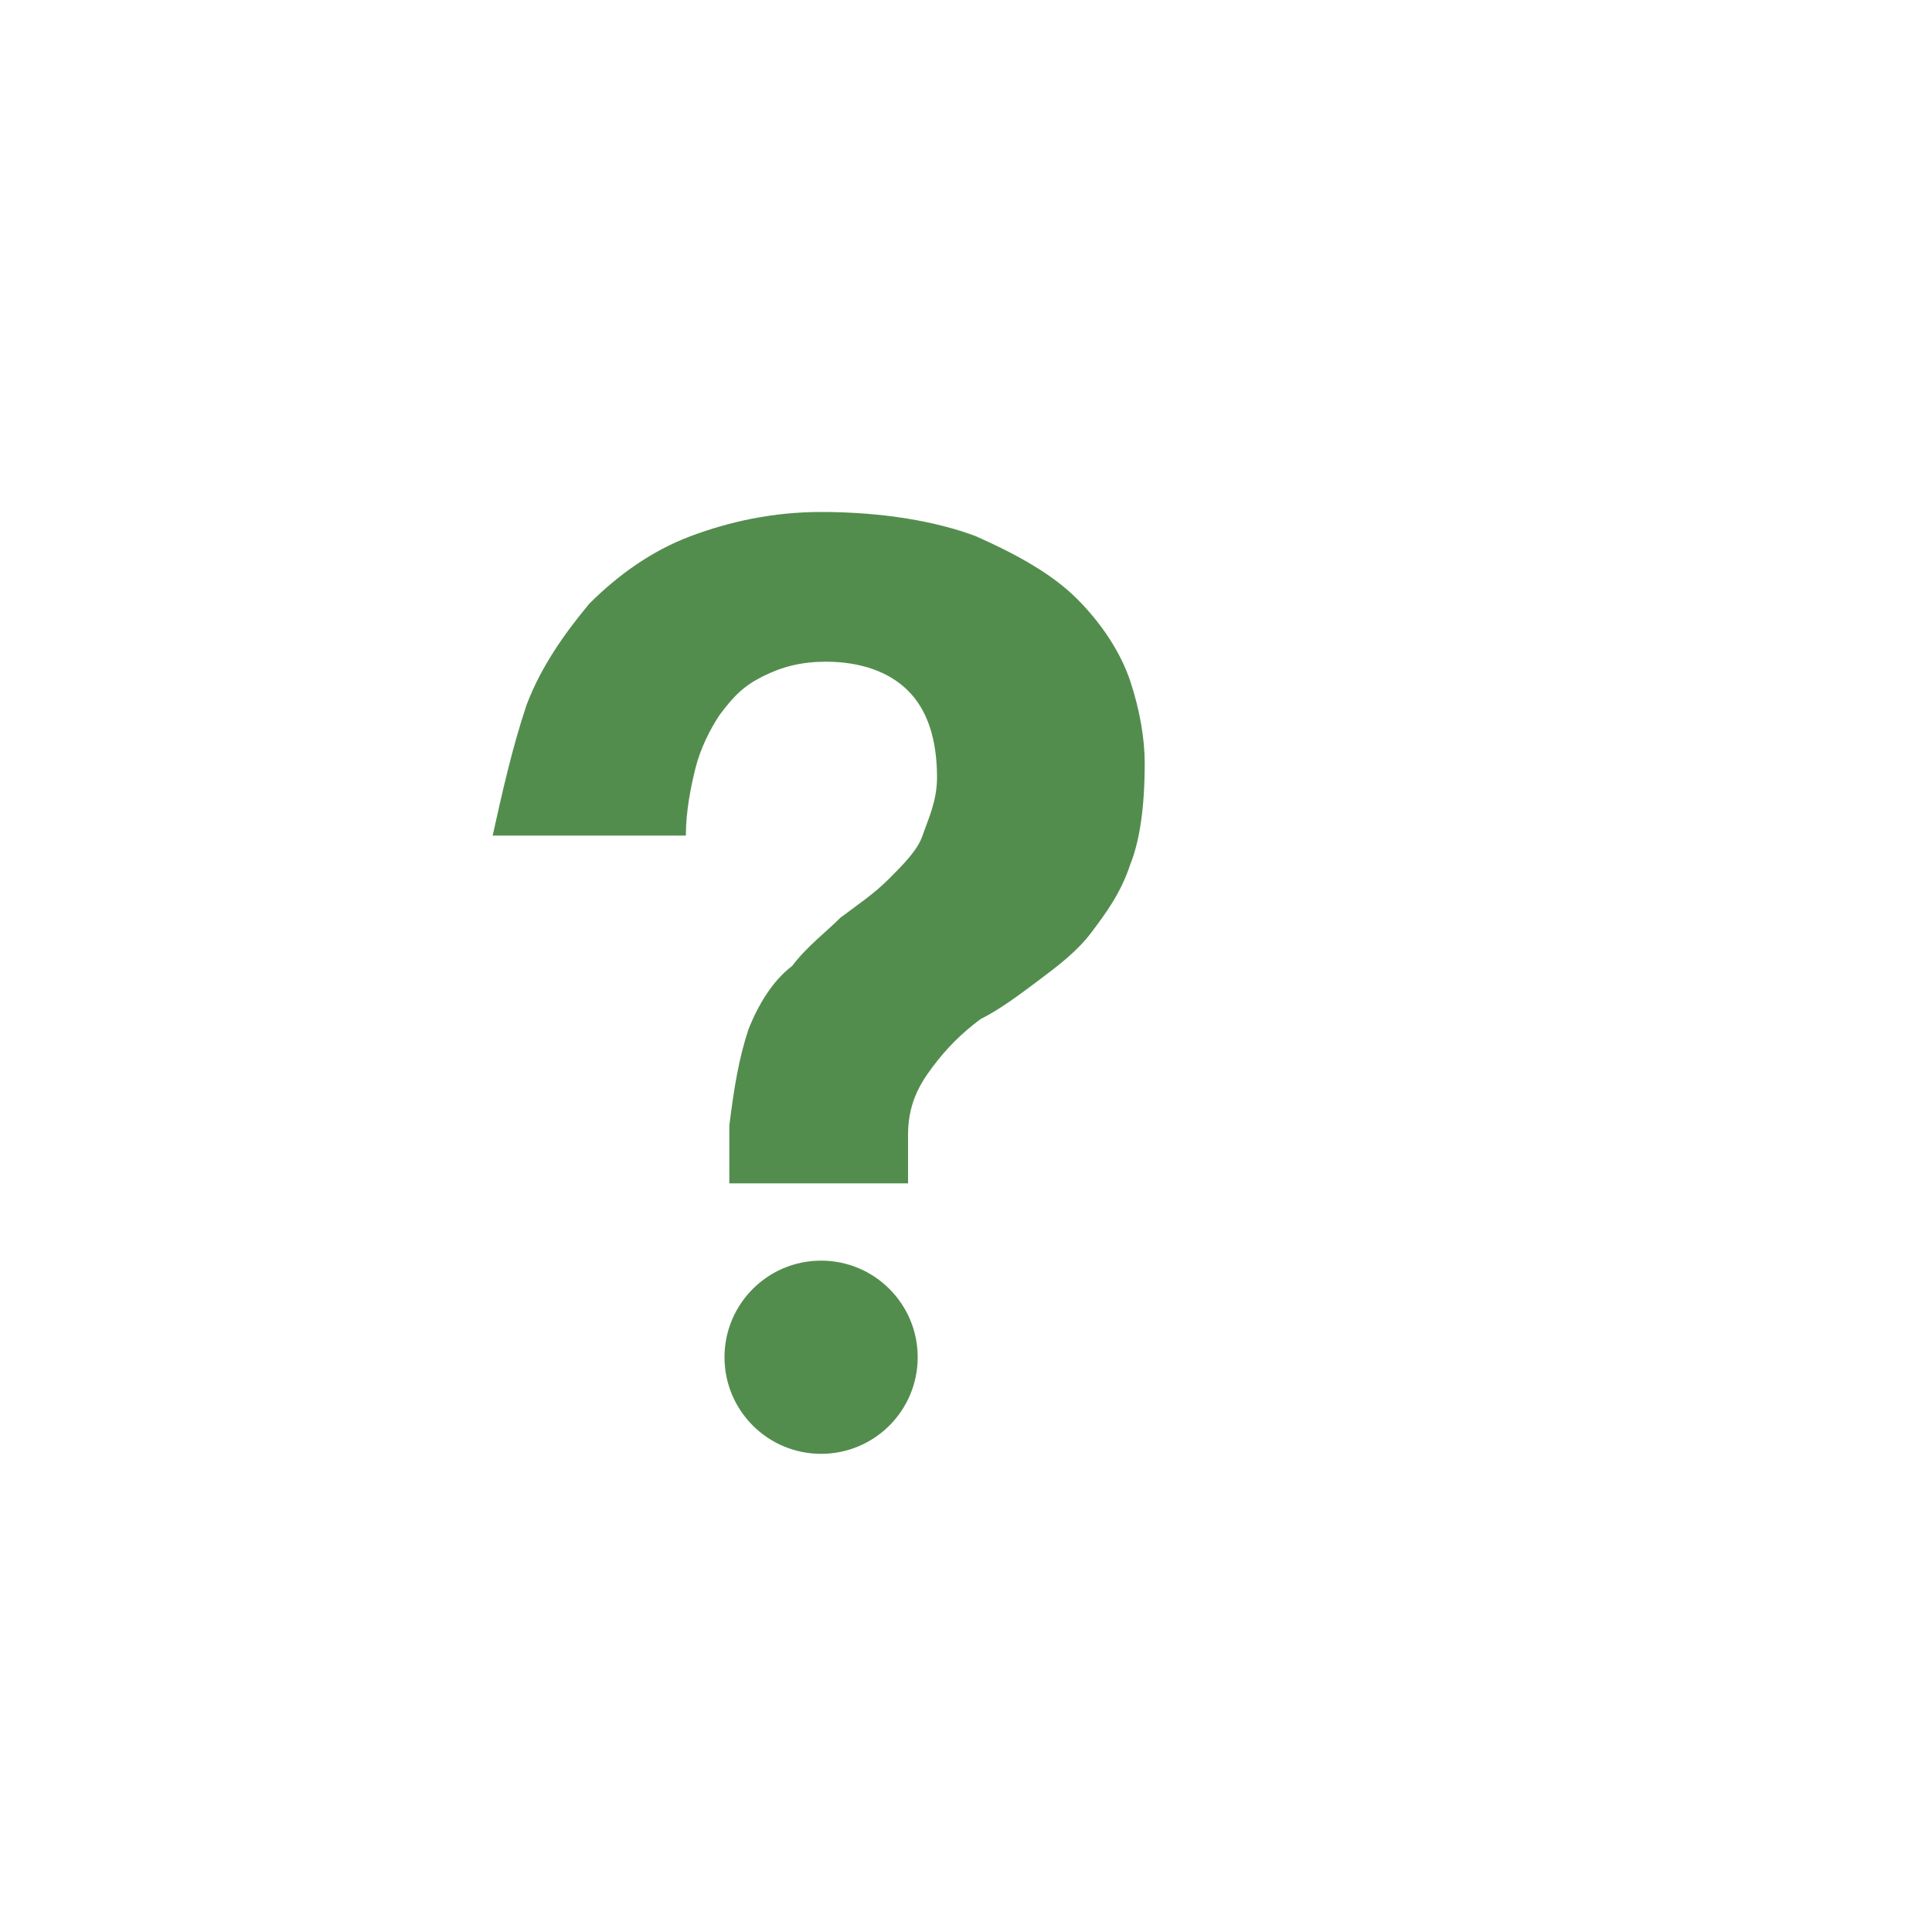 <?xml version="1.0" encoding="utf-8"?>
<!-- Generator: Adobe Illustrator 23.0.2, SVG Export Plug-In . SVG Version: 6.00 Build 0)  -->
<svg version="1.1" id="Layer_1" xmlns="http://www.w3.org/2000/svg" xmlns:xlink="http://www.w3.org/1999/xlink" x="0px" y="0px"
	 viewBox="0 0 40 40" style="enable-background:new 0 0 40 40;" xml:space="preserve">
<style type="text/css">
	.st0{fill:#538D4E;}
</style>
<g>
	<path class="st0" d="M10.9,14.6c0.3-0.8,0.8-1.5,1.3-2.1c0.6-0.6,1.3-1.1,2.1-1.4c0.8-0.3,1.7-0.5,2.7-0.5c1.3,0,2.4,0.2,3.2,0.5
		c0.9,0.4,1.6,0.8,2.1,1.3c0.5,0.5,0.9,1.1,1.1,1.7c0.2,0.6,0.3,1.2,0.3,1.7c0,0.9-0.1,1.6-0.3,2.1c-0.2,0.6-0.5,1-0.8,1.4
		c-0.3,0.4-0.7,0.7-1.1,1c-0.4,0.3-0.8,0.6-1.2,0.8c-0.4,0.3-0.7,0.6-1,1c-0.3,0.4-0.5,0.8-0.5,1.4v1h-3.7v-1.2
		c0.1-0.8,0.2-1.4,0.4-2c0.2-0.5,0.5-1,0.9-1.3c0.3-0.4,0.7-0.7,1-1c0.4-0.3,0.7-0.5,1-0.8c0.3-0.3,0.6-0.6,0.7-0.9s0.3-0.7,0.3-1.2
		c0-0.8-0.2-1.4-0.6-1.8c-0.4-0.4-1-0.6-1.7-0.6c-0.5,0-0.9,0.1-1.3,0.3s-0.6,0.4-0.9,0.8c-0.2,0.3-0.4,0.7-0.5,1.1
		c-0.1,0.4-0.2,0.9-0.2,1.4h-4C10.4,16.4,10.6,15.5,10.9,14.6z"/>
</g>
<circle class="st0" cx="17" cy="28.1" r="2"/>
</svg>
